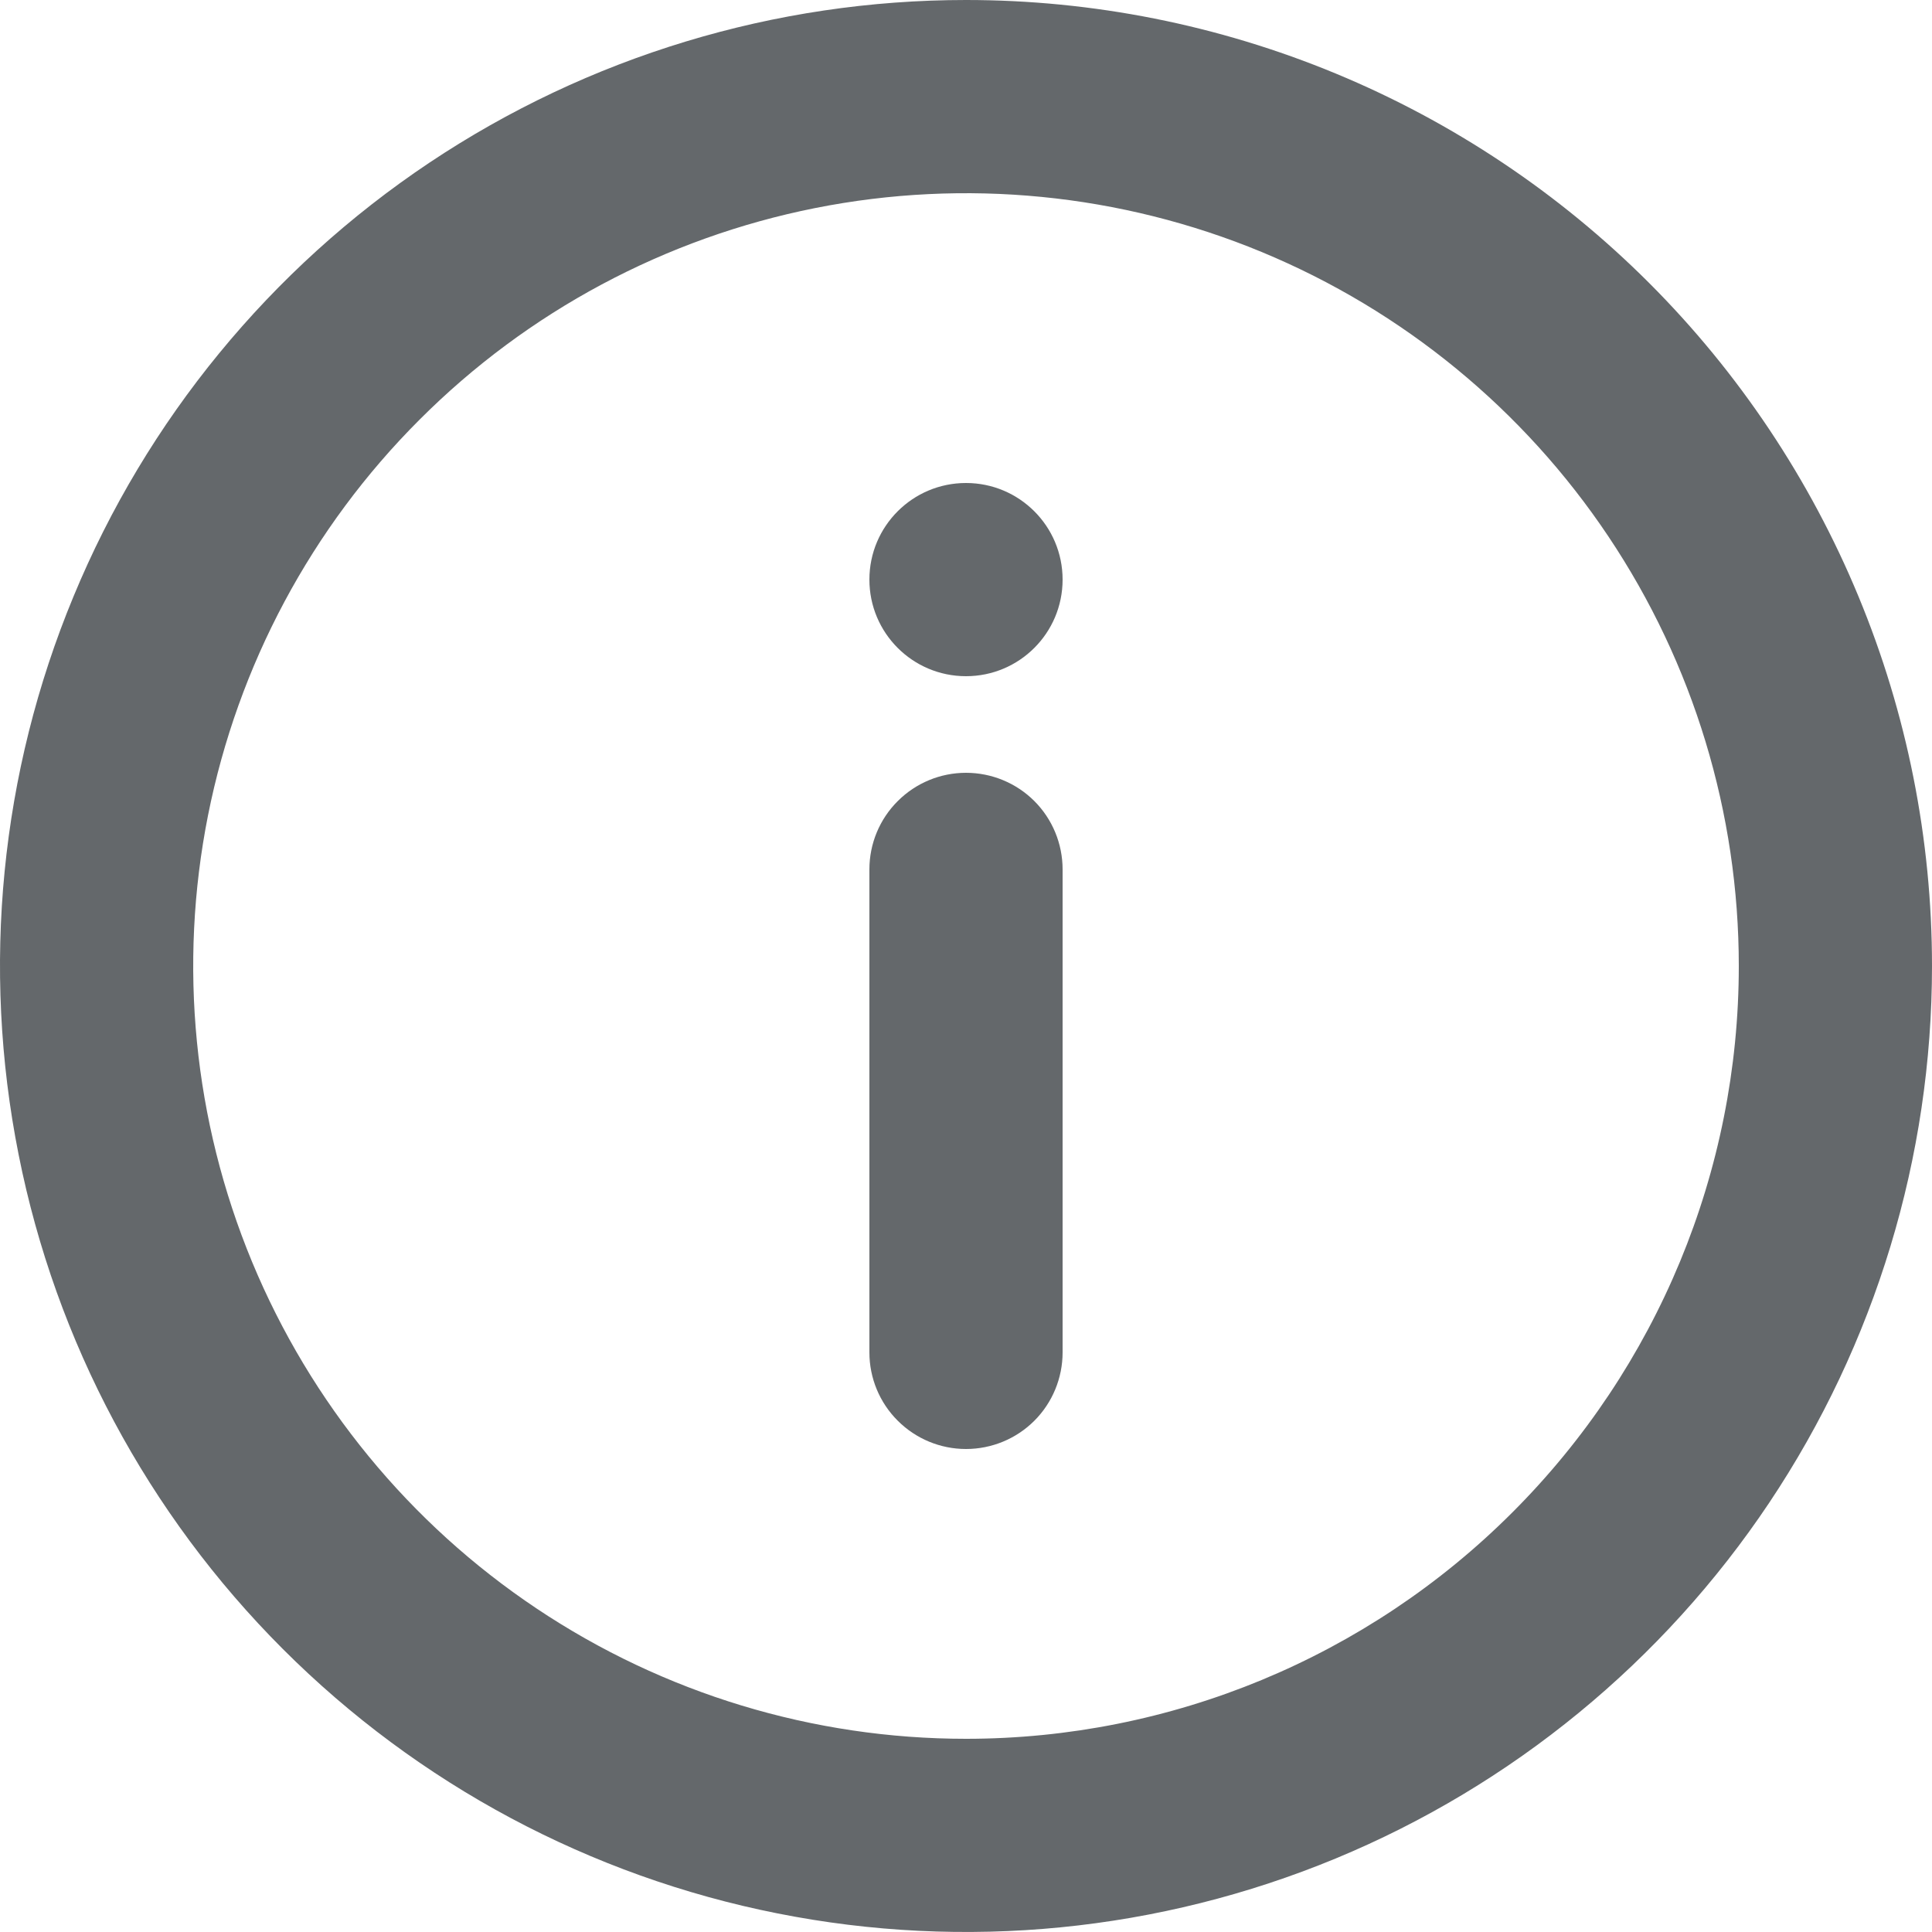 <svg width="16" height="16" viewBox="0 0 16 16" fill="none" xmlns="http://www.w3.org/2000/svg">
<path d="M8 0C6.418 0 4.871 0.469 3.555 1.348C2.24 2.227 1.214 3.477 0.609 4.939C0.003 6.4 -0.155 8.009 0.154 9.561C0.462 11.113 1.224 12.538 2.343 13.657C3.462 14.776 4.887 15.538 6.439 15.846C7.991 16.155 9.6 15.996 11.062 15.391C12.523 14.786 13.773 13.76 14.652 12.445C15.531 11.129 16 9.582 16 8C16 6.949 15.793 5.909 15.391 4.939C14.989 3.968 14.4 3.086 13.657 2.343C12.914 1.6 12.032 1.011 11.062 0.609C10.091 0.207 9.051 0 8 0V0ZM8 14.4C6.734 14.4 5.497 14.025 4.444 13.321C3.392 12.618 2.572 11.619 2.087 10.449C1.603 9.28 1.476 7.993 1.723 6.751C1.97 5.51 2.579 4.37 3.475 3.475C4.37 2.579 5.51 1.97 6.751 1.723C7.993 1.476 9.28 1.603 10.449 2.087C11.619 2.572 12.618 3.392 13.321 4.444C14.025 5.497 14.4 6.734 14.4 8C14.4 9.697 13.726 11.325 12.525 12.525C11.325 13.726 9.697 14.4 8 14.4V14.4Z" fill="#23282D" fill-opacity="0.7"/>
<path d="M8 5.6C8.442 5.6 8.8 5.242 8.8 4.8C8.8 4.358 8.442 4 8 4C7.558 4 7.2 4.358 7.2 4.8C7.2 5.242 7.558 5.6 8 5.6Z" fill="#23282D" fill-opacity="0.7"/>
<path d="M8 6.4C7.788 6.4 7.585 6.484 7.435 6.634C7.284 6.784 7.2 6.988 7.2 7.2V11.2C7.2 11.412 7.284 11.616 7.435 11.766C7.585 11.916 7.788 12 8 12C8.212 12 8.416 11.916 8.566 11.766C8.716 11.616 8.8 11.412 8.8 11.2V7.2C8.8 6.988 8.716 6.784 8.566 6.634C8.416 6.484 8.212 6.4 8 6.4Z" fill="#23282D" fill-opacity="0.7"/>
</svg>
